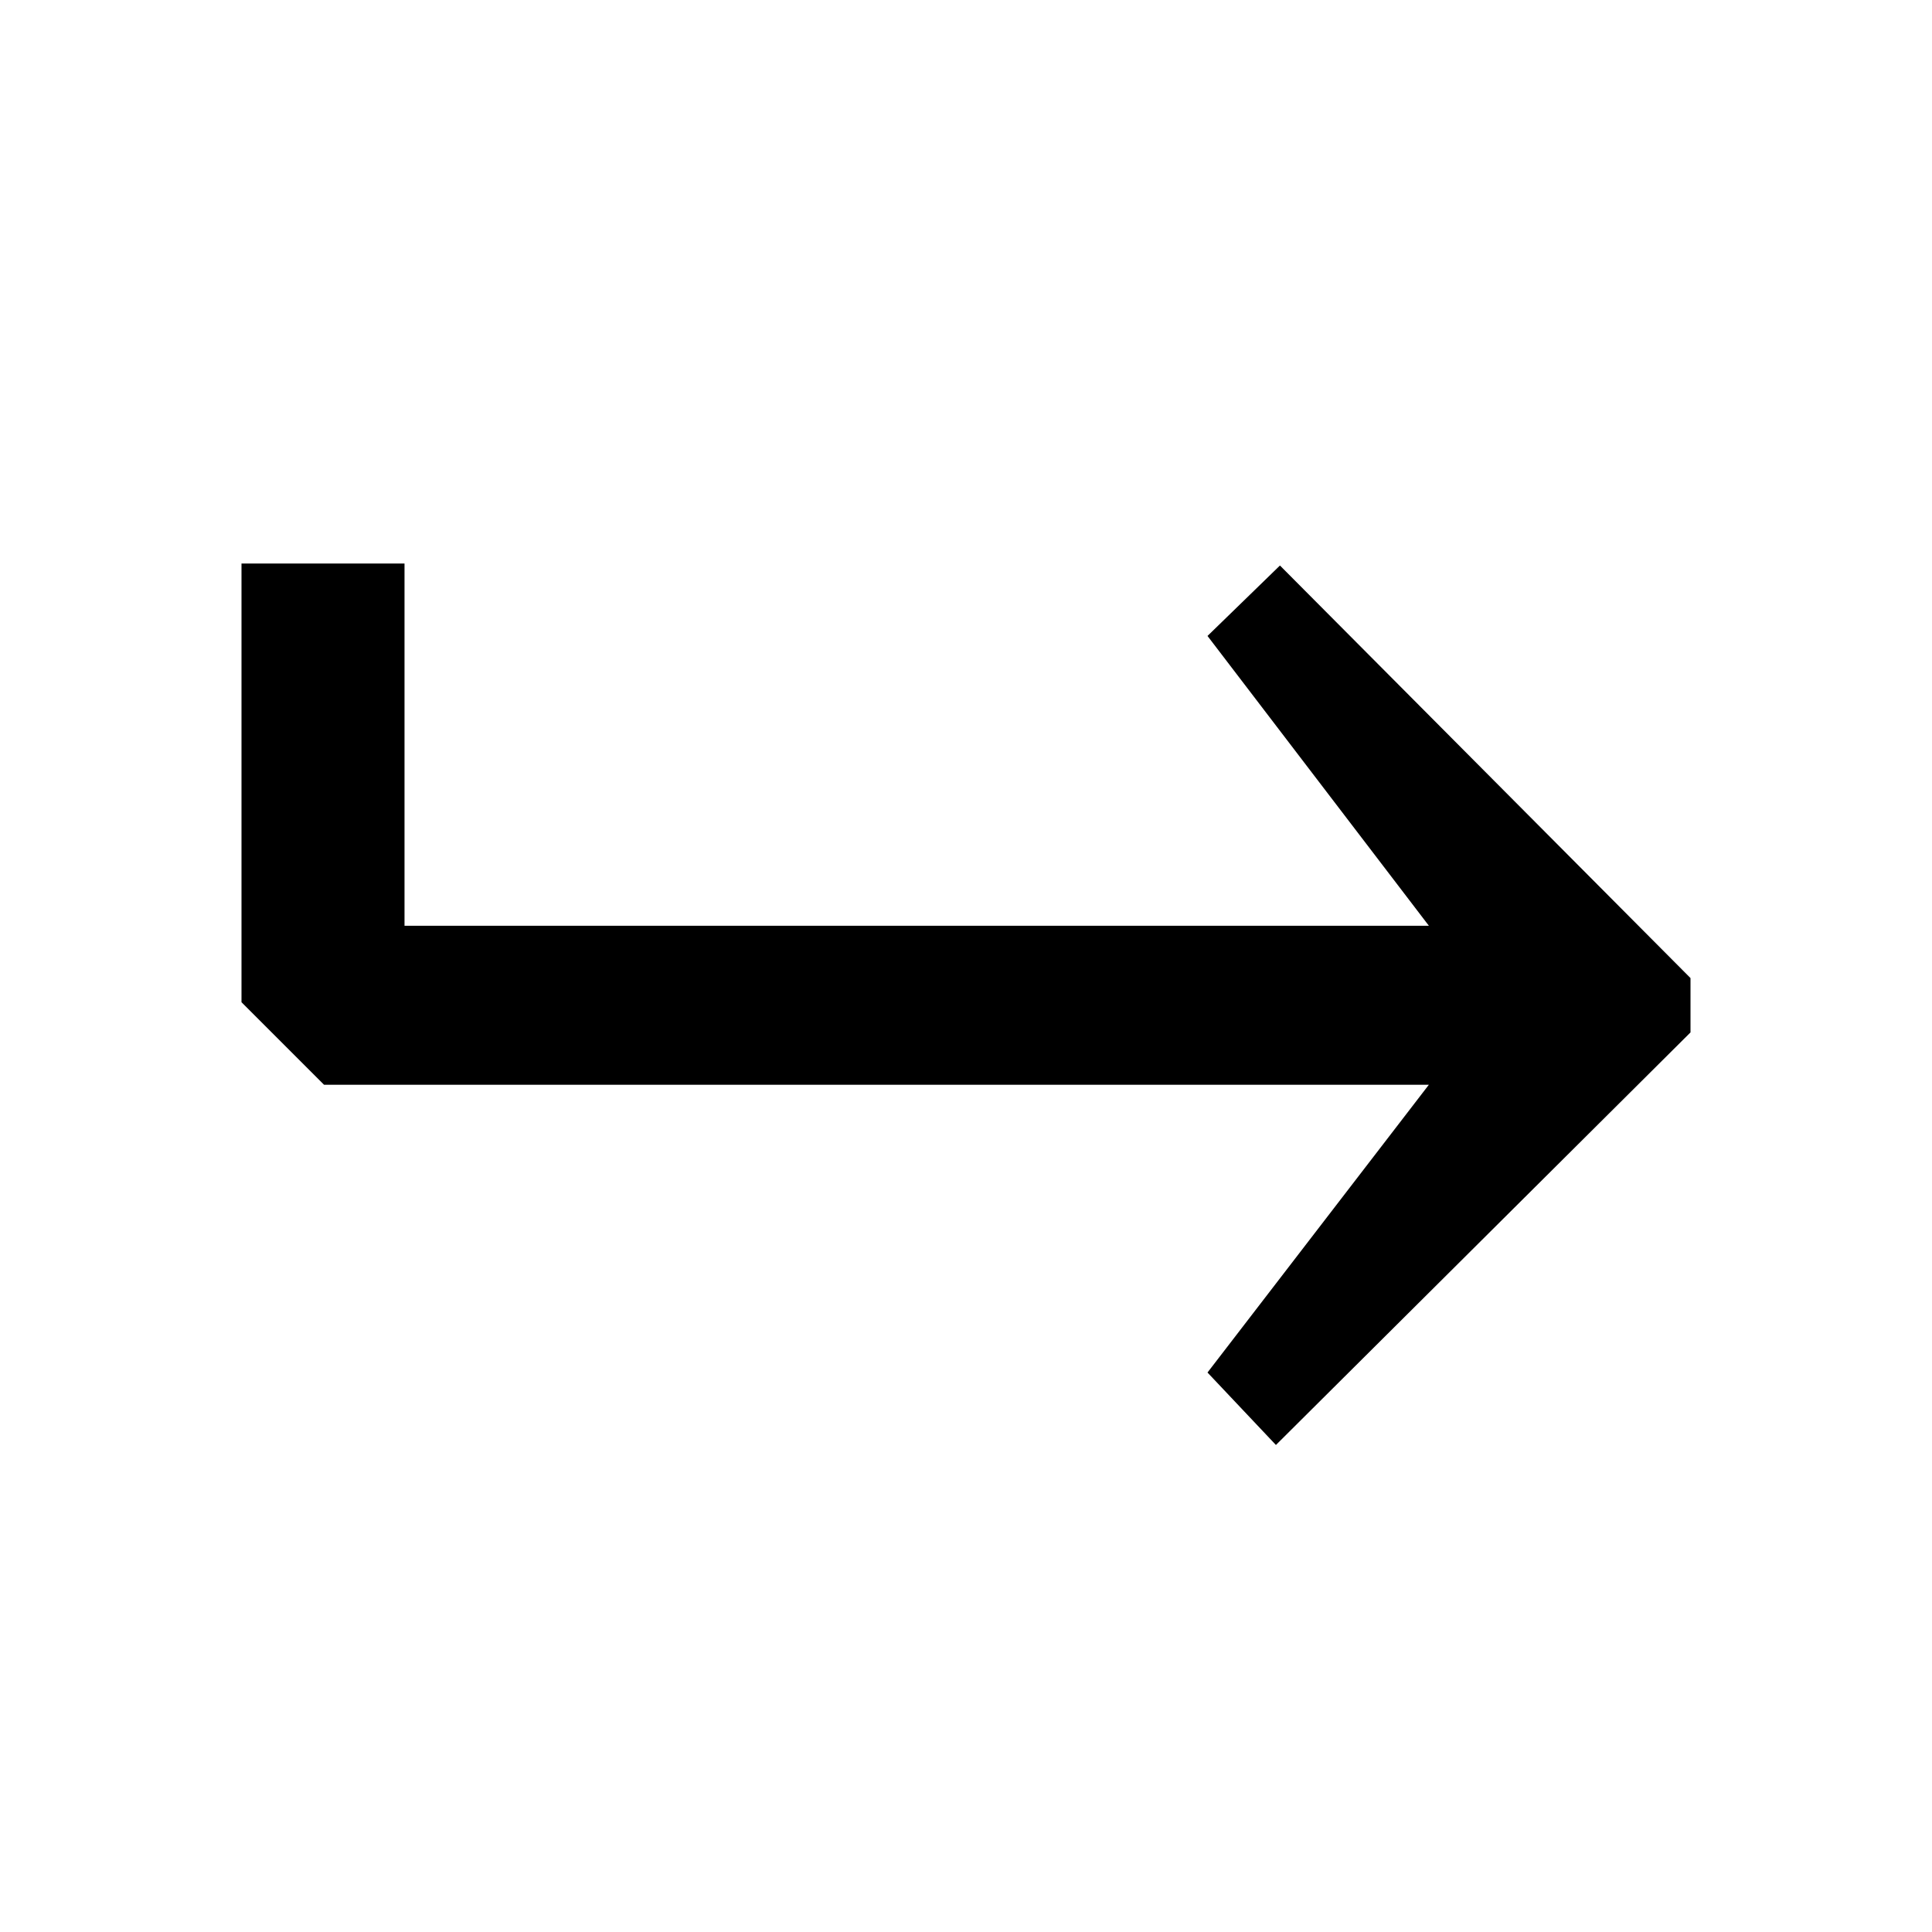 <svg
	viewBox="0 0 24 24"
	xmlns="http://www.w3.org/2000/svg"
>
	<path
		fill-rule="evenodd"
		clip-rule="evenodd"
		d="M5.025 11.5V7H3V12.45L4.025 13.475H17.75L15 17.05L15.85 17.95L21 12.825V12.15L15.9 7.025L15 7.9L17.75 11.5H5.025Z"
	/>
</svg>
